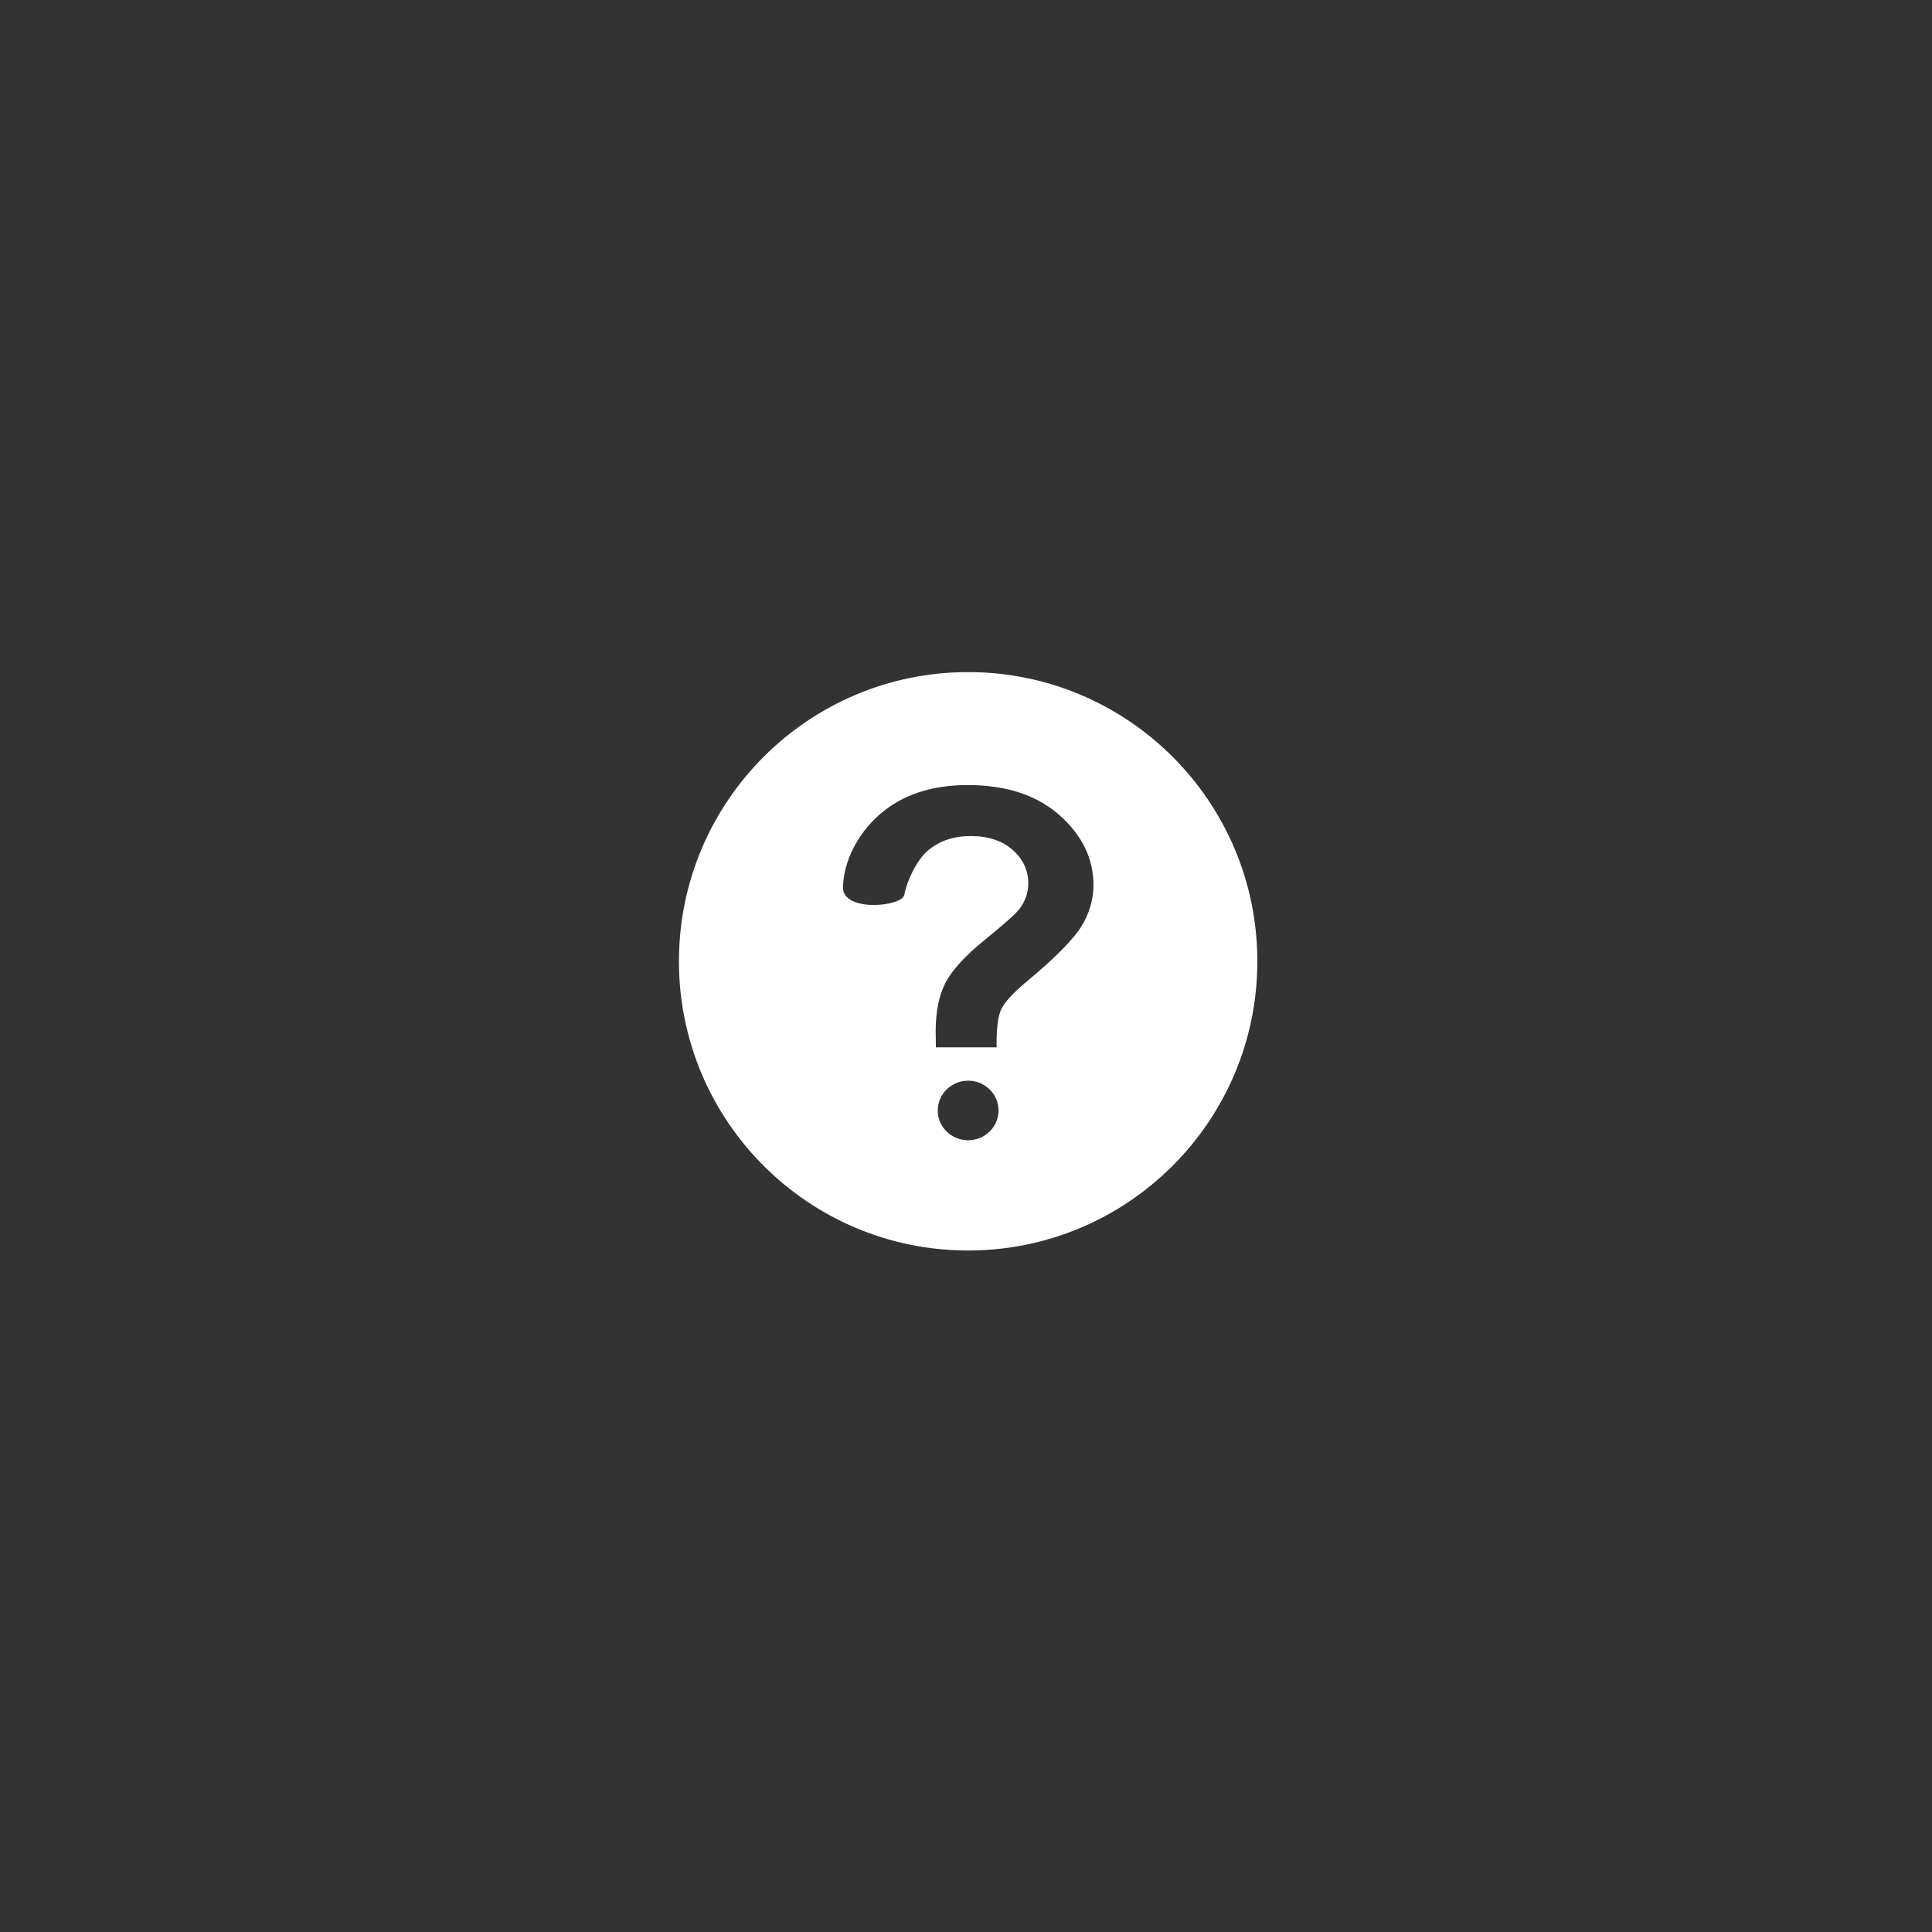 <?xml version="1.0" encoding="utf-8"?>
<!-- Generator: Adobe Illustrator 15.0.0, SVG Export Plug-In . SVG Version: 6.00 Build 0)  -->
<!DOCTYPE svg PUBLIC "-//W3C//DTD SVG 1.1//EN" "http://www.w3.org/Graphics/SVG/1.1/DTD/svg11.dtd">
<svg version="1.1" id="图层_1" xmlns="http://www.w3.org/2000/svg" xmlns:xlink="http://www.w3.org/1999/xlink" x="0px" y="0px"
	 width="50px" height="50px" viewBox="0 0 50 50" enable-background="new 0 0 50 50" xml:space="preserve">
<rect x="0" y="0" width="50" height="50" fill="#333333" stroke="none"/>
<rect display="none" fill="#FF0000" width="50" height="50"/>
<g>
	<path fill="#FFFFFF" d="M25.055,17.394c-4.134,0-7.484,3.352-7.484,7.485s3.351,7.484,7.484,7.484c4.134,0,7.485-3.353,7.485-7.484
		C32.54,20.744,29.188,17.394,25.055,17.394L25.055,17.394z M25.055,29.51c-0.434,0-0.786-0.346-0.786-0.771
		s0.353-0.771,0.786-0.771c0.436,0,0.787,0.347,0.787,0.771S25.49,29.51,25.055,29.51L25.055,29.51z M27.975,23.992
		c-0.217,0.34-0.677,0.805-1.382,1.391c-0.364,0.305-0.592,0.549-0.679,0.733c-0.09,0.185-0.129,0.516-0.121,0.989h-1.572
		c-0.003-0.138-0.005-0.273-0.006-0.412c0-0.508,0.084-0.926,0.252-1.254c0.169-0.328,0.506-0.698,1.01-1.108
		c0.505-0.41,0.809-0.679,0.906-0.806c0.152-0.202,0.229-0.424,0.229-0.666c0-0.335-0.135-0.623-0.403-0.863
		c-0.271-0.239-0.633-0.359-1.09-0.359c-0.439,0-0.808,0.125-1.104,0.375c-0.296,0.25-0.55,0.8-0.61,1.141
		c-0.058,0.322-1.607,0.457-1.589-0.194s0.358-1.358,0.939-1.872c0.582-0.513,1.345-0.77,2.29-0.77c0.994,0,1.785,0.26,2.373,0.779
		s0.881,1.124,0.881,1.813C28.297,23.291,28.189,23.652,27.975,23.992L27.975,23.992z"/>
</g>
</svg>
